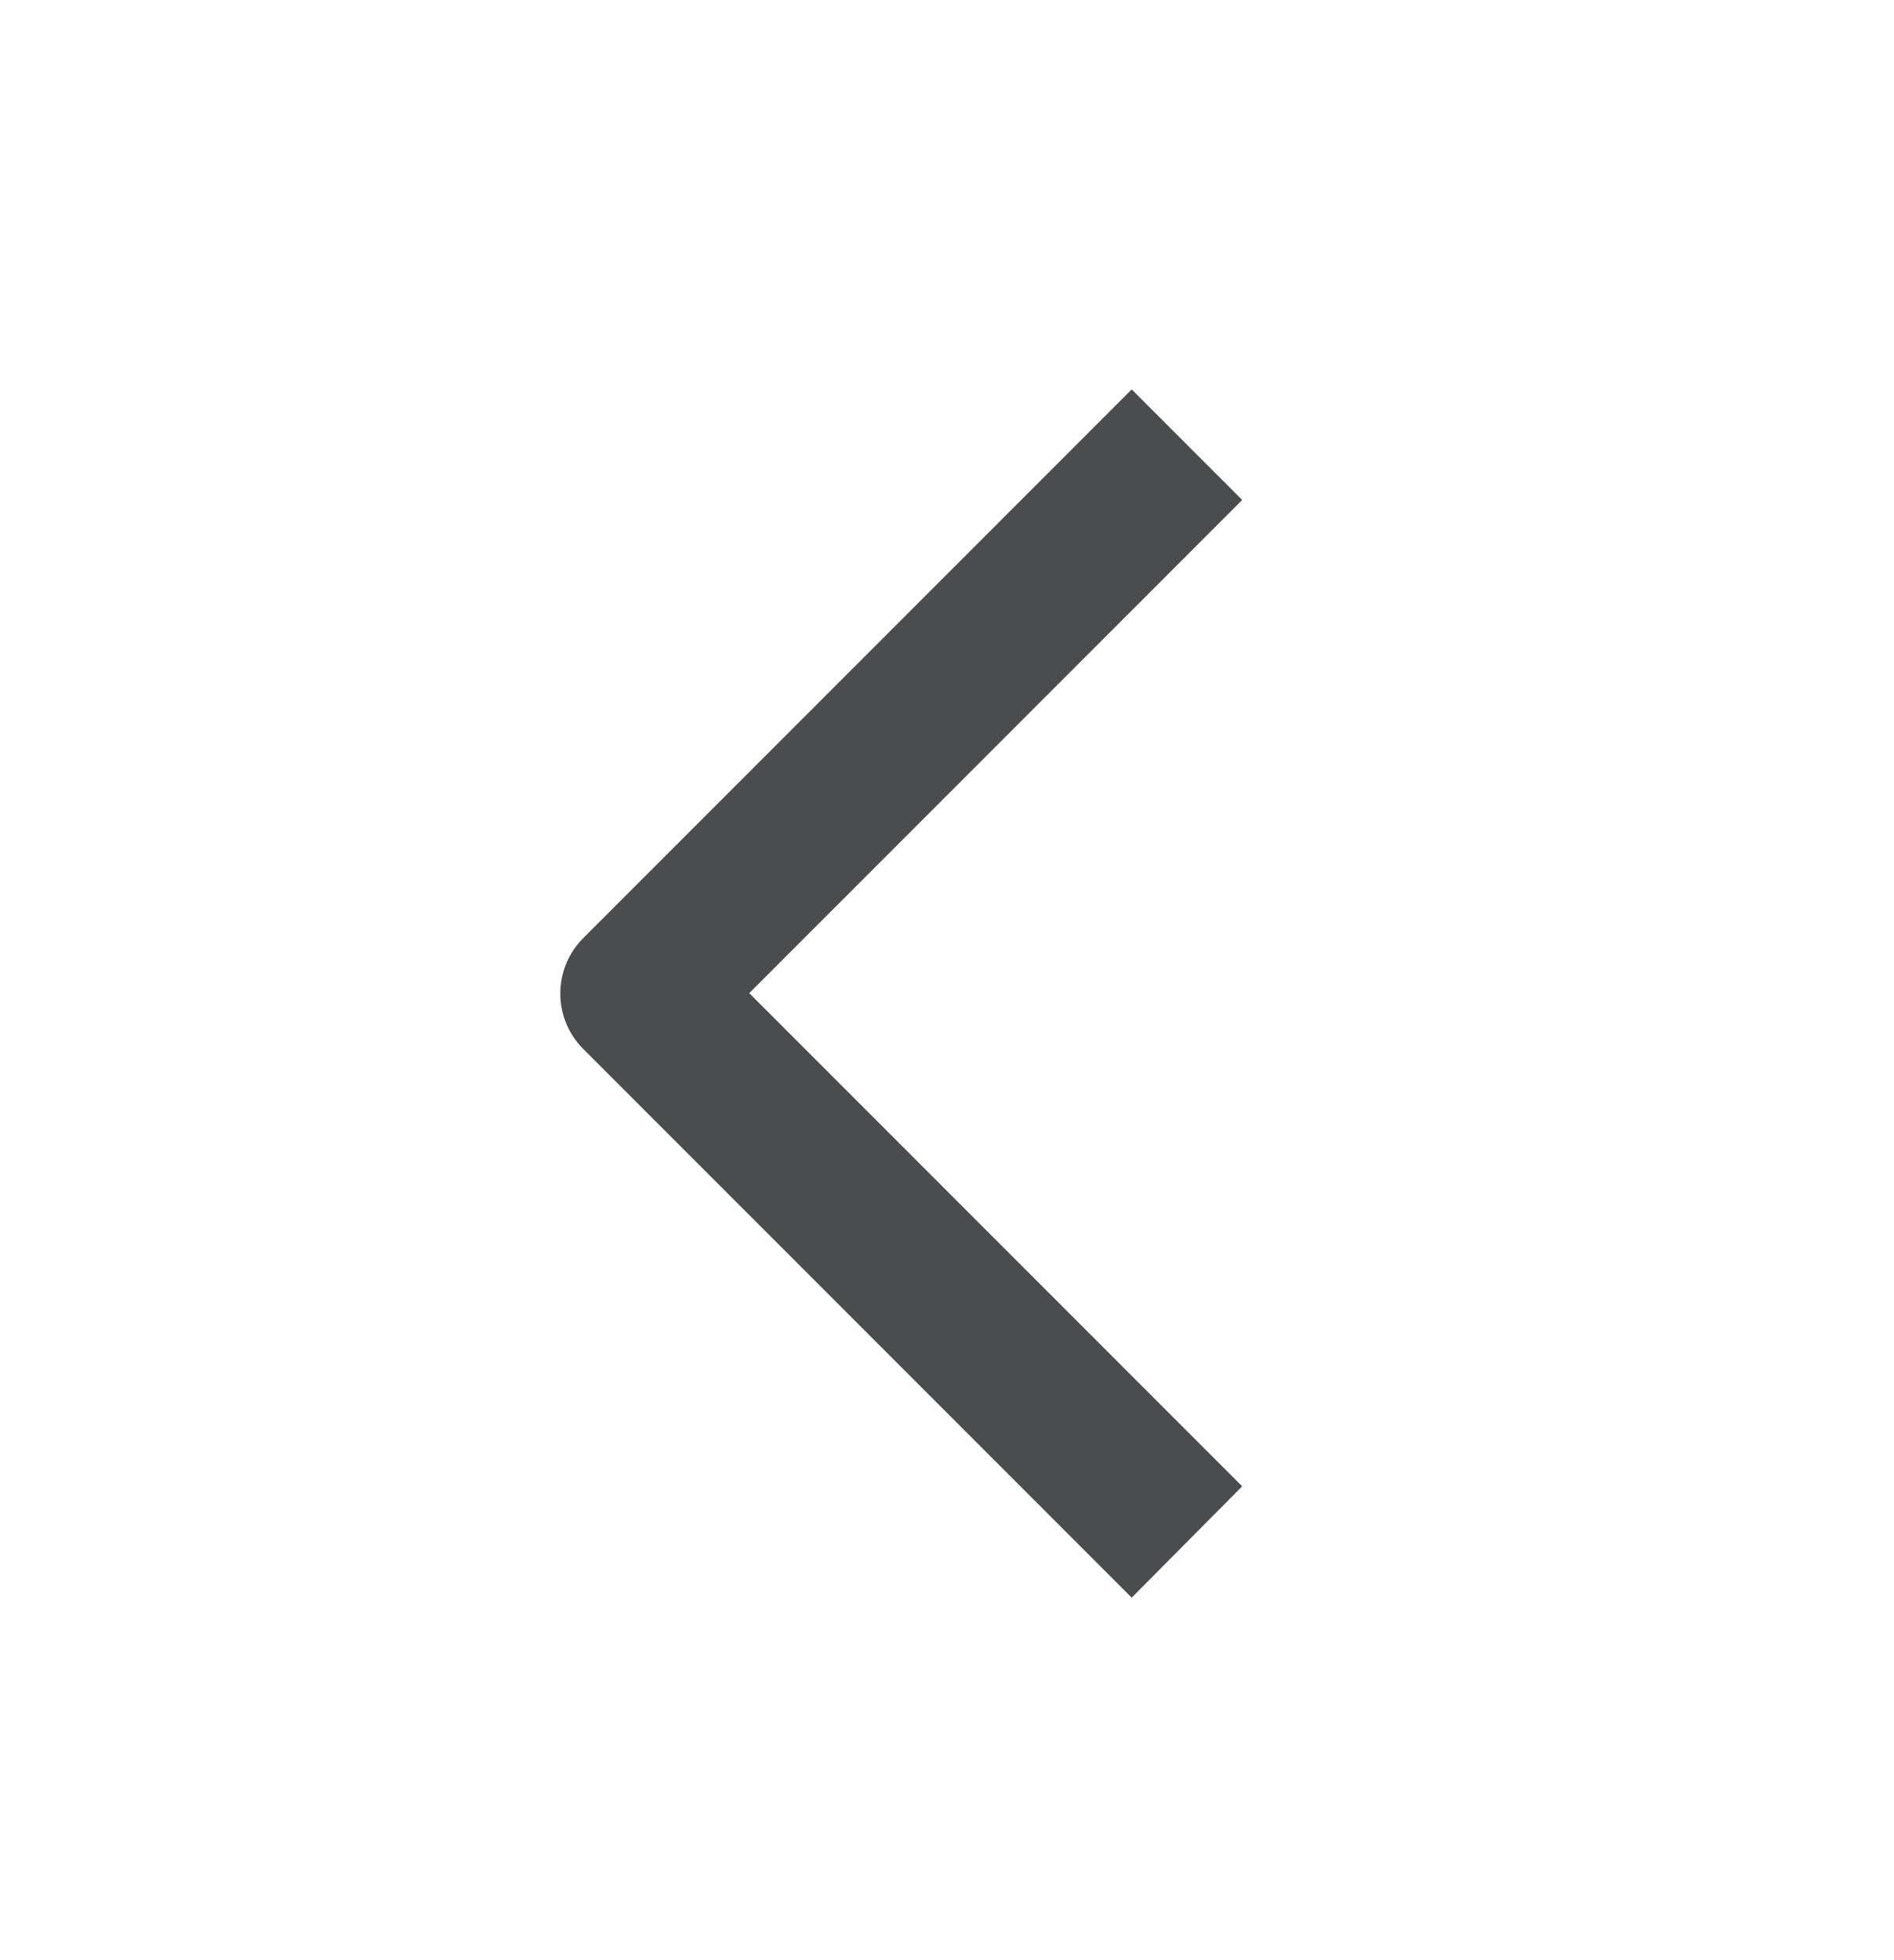 <svg width="29" height="30" viewBox="0 0 29 30" fill="none" xmlns="http://www.w3.org/2000/svg">
<g clip-path="url(#clip0_5005_1505)">
<path fill-rule="evenodd" clip-rule="evenodd" d="M17.328 24.452L8.928 16.052C8.704 15.827 8.579 15.523 8.579 15.206C8.579 14.889 8.704 14.585 8.928 14.36L17.328 5.96L19.02 7.652L11.472 15.2L19.02 22.748L17.328 24.452Z" fill="#4B4C4D"/>
</g>
<defs>
<clipPath id="clip0_5005_1505">
<rect width="28.8" height="28.8" fill="white" transform="translate(0 0.8)"/>
</clipPath>
</defs>
</svg>
